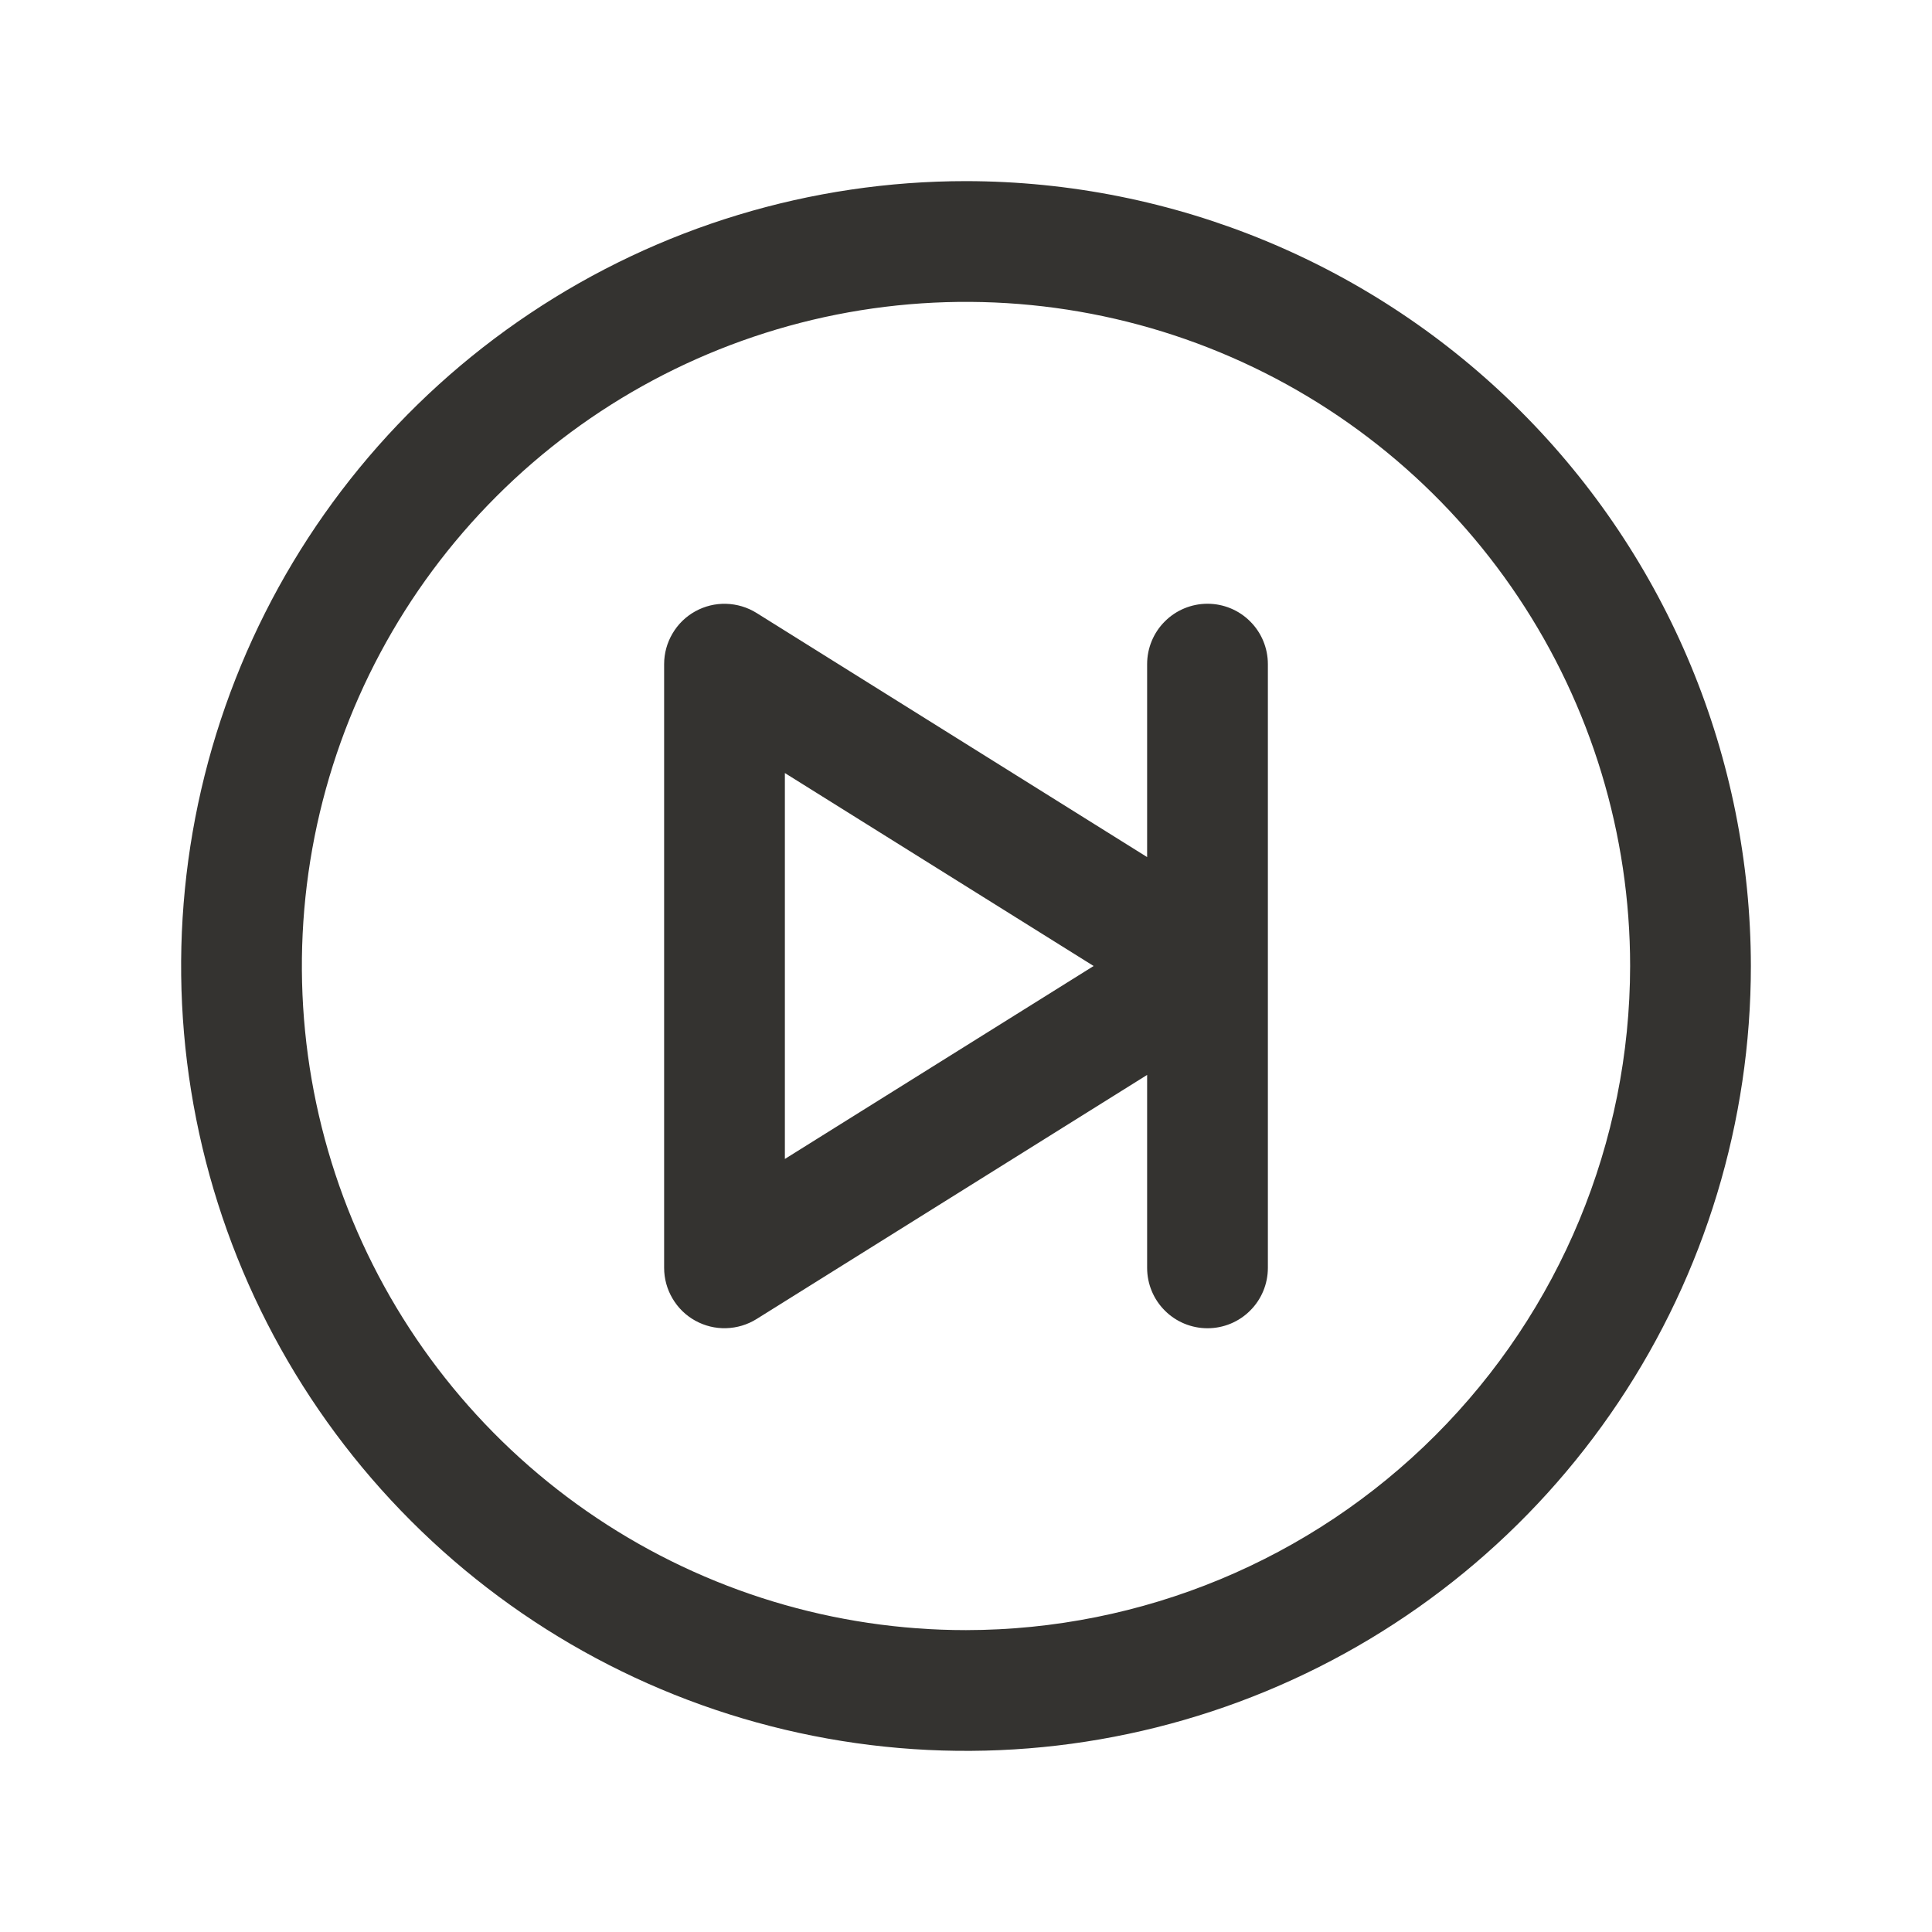 <svg width="32" height="32" viewBox="0 0 32 32" fill="none" xmlns="http://www.w3.org/2000/svg">
<path d="M16 3C13.429 3 10.915 3.762 8.778 5.191C6.64 6.619 4.974 8.65 3.99 11.025C3.006 13.401 2.748 16.014 3.25 18.536C3.751 21.058 4.99 23.374 6.808 25.192C8.626 27.011 10.942 28.249 13.464 28.75C15.986 29.252 18.599 28.994 20.975 28.01C23.35 27.026 25.381 25.36 26.809 23.222C28.238 21.085 29 18.571 29 16C28.996 12.553 27.626 9.249 25.188 6.812C22.751 4.374 19.447 3.004 16 3ZM16 27C13.824 27 11.698 26.355 9.889 25.146C8.08 23.938 6.67 22.22 5.837 20.209C5.005 18.2 4.787 15.988 5.211 13.854C5.636 11.72 6.683 9.76 8.222 8.222C9.76 6.683 11.72 5.636 13.854 5.211C15.988 4.787 18.2 5.005 20.209 5.837C22.22 6.67 23.938 8.08 25.146 9.889C26.355 11.698 27 13.824 27 16C26.997 18.916 25.837 21.712 23.774 23.774C21.712 25.837 18.916 26.997 16 27ZM20 10C19.735 10 19.48 10.105 19.293 10.293C19.105 10.48 19 10.735 19 11V14.196L12.53 10.152C12.379 10.058 12.205 10.006 12.026 10.001C11.848 9.996 11.672 10.039 11.515 10.126C11.359 10.212 11.229 10.339 11.139 10.493C11.048 10.646 11 10.822 11 11V21C11 21.178 11.048 21.354 11.139 21.507C11.229 21.661 11.359 21.788 11.515 21.874C11.672 21.961 11.848 22.004 12.026 21.999C12.205 21.994 12.379 21.942 12.53 21.848L19 17.804V21C19 21.265 19.105 21.52 19.293 21.707C19.48 21.895 19.735 22 20 22C20.265 22 20.52 21.895 20.707 21.707C20.895 21.52 21 21.265 21 21V11C21 10.735 20.895 10.48 20.707 10.293C20.52 10.105 20.265 10 20 10ZM13 19.196V12.804L18.114 16L13 19.196Z" fill="#343330"/>
</svg>
